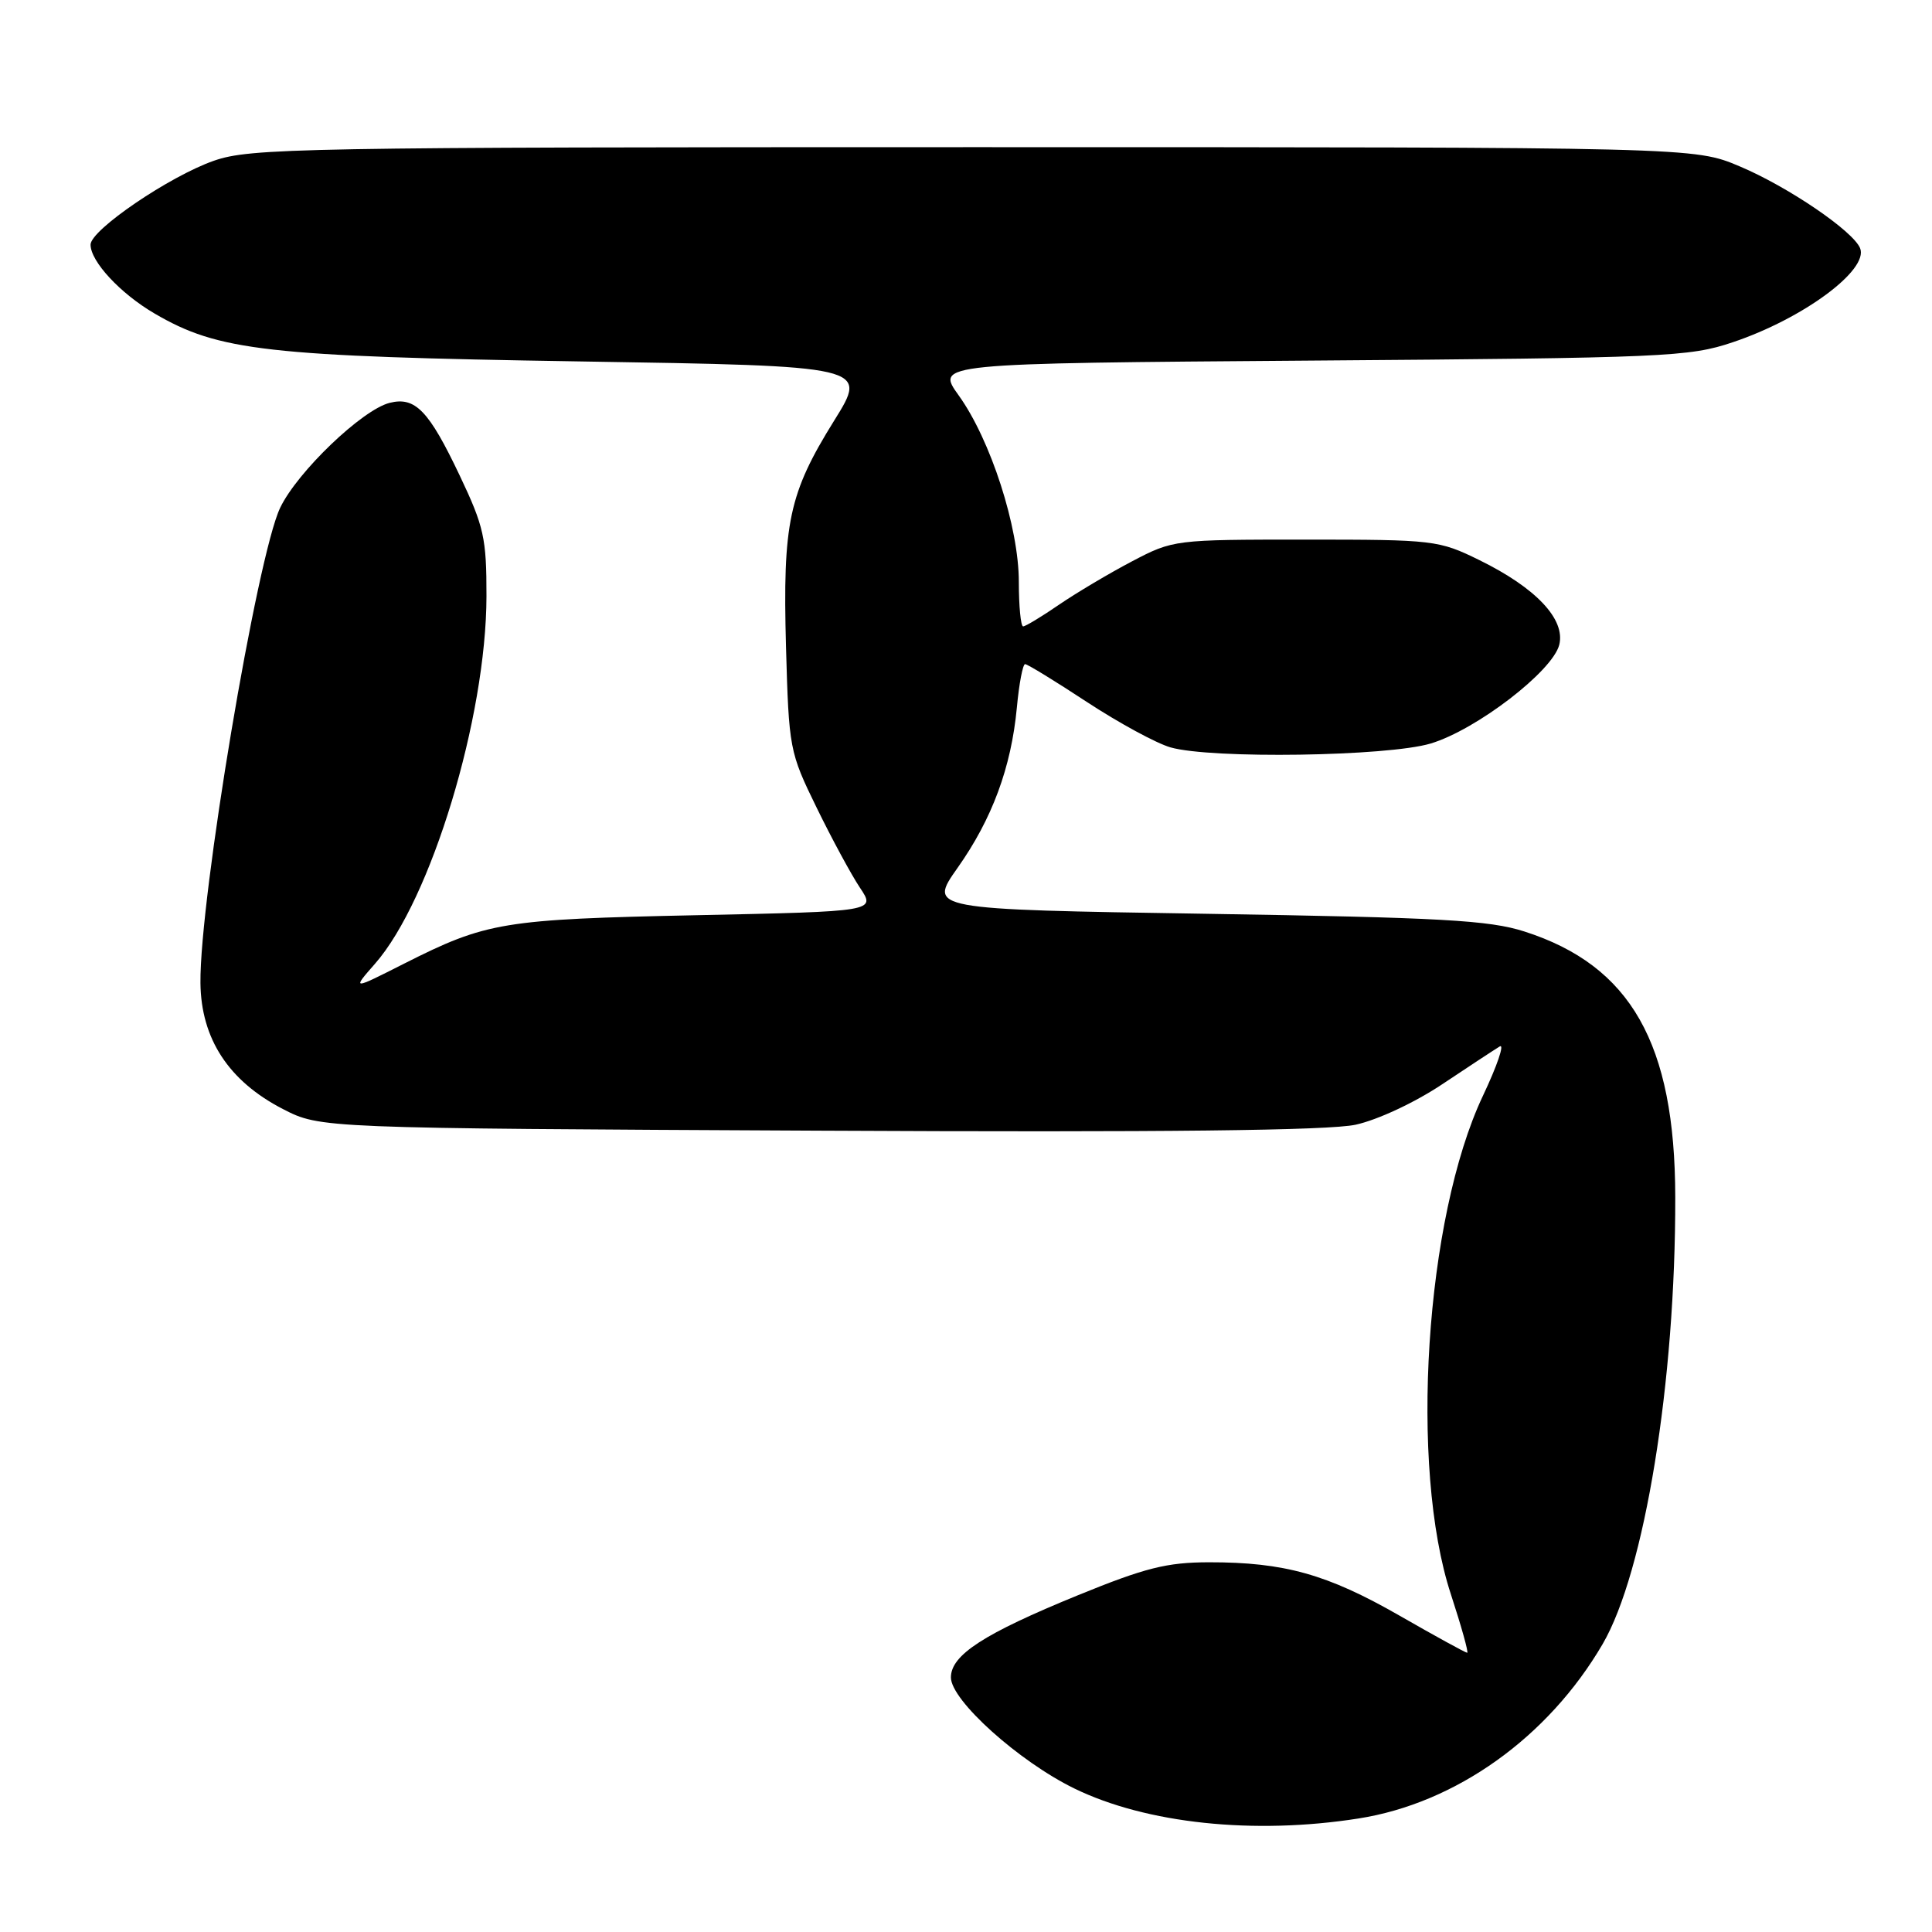 <?xml version="1.0" encoding="UTF-8" standalone="no"?>
<!DOCTYPE svg PUBLIC "-//W3C//DTD SVG 1.1//EN" "http://www.w3.org/Graphics/SVG/1.1/DTD/svg11.dtd" >
<svg xmlns="http://www.w3.org/2000/svg" xmlns:xlink="http://www.w3.org/1999/xlink" version="1.1" viewBox="0 0 256 256">
 <g >
 <path fill="currentColor"
d=" M 180.00 240.96 C 192.91 238.94 205.14 230.20 212.35 217.86 C 217.92 208.32 222.03 183.09 221.98 158.61 C 221.95 138.26 216.09 127.95 202.00 123.43 C 197.32 121.93 191.03 121.58 159.75 121.08 C 123.00 120.50 123.00 120.50 126.88 115.00 C 131.46 108.52 133.99 101.70 134.74 93.75 C 135.03 90.59 135.53 88.00 135.83 88.00 C 136.14 88.00 139.83 90.26 144.04 93.03 C 148.25 95.79 153.22 98.49 155.09 99.03 C 160.50 100.58 183.86 100.23 189.57 98.52 C 195.63 96.70 205.72 88.95 206.61 85.44 C 207.45 82.06 203.53 77.90 196.03 74.22 C 190.65 71.58 190.01 71.50 173.00 71.50 C 155.65 71.50 155.45 71.52 150.00 74.38 C 146.97 75.97 142.62 78.56 140.32 80.13 C 138.02 81.71 135.88 83.00 135.57 83.00 C 135.26 83.00 135.00 80.34 135.00 77.10 C 135.00 69.86 131.27 58.29 127.03 52.39 C 123.98 48.15 123.98 48.15 173.74 47.78 C 220.71 47.43 223.84 47.29 229.60 45.35 C 238.93 42.22 247.66 35.76 246.47 32.88 C 245.52 30.59 236.90 24.73 230.51 22.04 C 224.50 19.50 224.50 19.50 129.00 19.50 C 39.63 19.50 33.17 19.62 28.34 21.30 C 22.45 23.36 12.00 30.47 12.00 32.42 C 12.00 34.64 15.93 38.88 20.46 41.53 C 28.96 46.51 35.34 47.23 76.77 47.89 C 115.04 48.50 115.04 48.50 110.54 55.72 C 104.52 65.39 103.70 69.25 104.15 85.73 C 104.53 99.21 104.61 99.66 108.20 107.00 C 110.21 111.12 112.80 115.91 113.95 117.63 C 116.05 120.77 116.05 120.77 92.28 121.27 C 66.64 121.81 64.49 122.16 53.56 127.68 C 46.63 131.19 46.63 131.19 49.69 127.70 C 57.11 119.25 64.44 95.08 64.46 79.00 C 64.47 71.31 64.13 69.78 60.91 63.00 C 56.82 54.39 55.02 52.53 51.63 53.38 C 48.00 54.29 39.41 62.51 37.13 67.27 C 34.05 73.68 26.44 119.05 26.56 130.25 C 26.64 137.65 30.31 143.25 37.48 146.95 C 42.44 149.50 42.44 149.50 108.47 149.82 C 154.48 150.05 176.06 149.80 179.63 149.03 C 182.55 148.39 187.50 146.08 191.13 143.65 C 194.63 141.31 198.05 139.07 198.72 138.66 C 199.39 138.25 198.39 141.20 196.49 145.21 C 188.84 161.39 186.72 194.40 192.25 211.25 C 193.64 215.51 194.62 219.00 194.41 219.00 C 194.20 219.00 190.15 216.78 185.41 214.06 C 175.86 208.59 170.18 207.00 160.20 207.01 C 154.60 207.02 151.75 207.74 142.85 211.37 C 130.37 216.47 126.00 219.29 126.00 222.27 C 126.00 225.30 134.98 233.38 142.35 236.98 C 151.88 241.63 166.13 243.14 180.00 240.96 Z "/>
</g>
</svg>